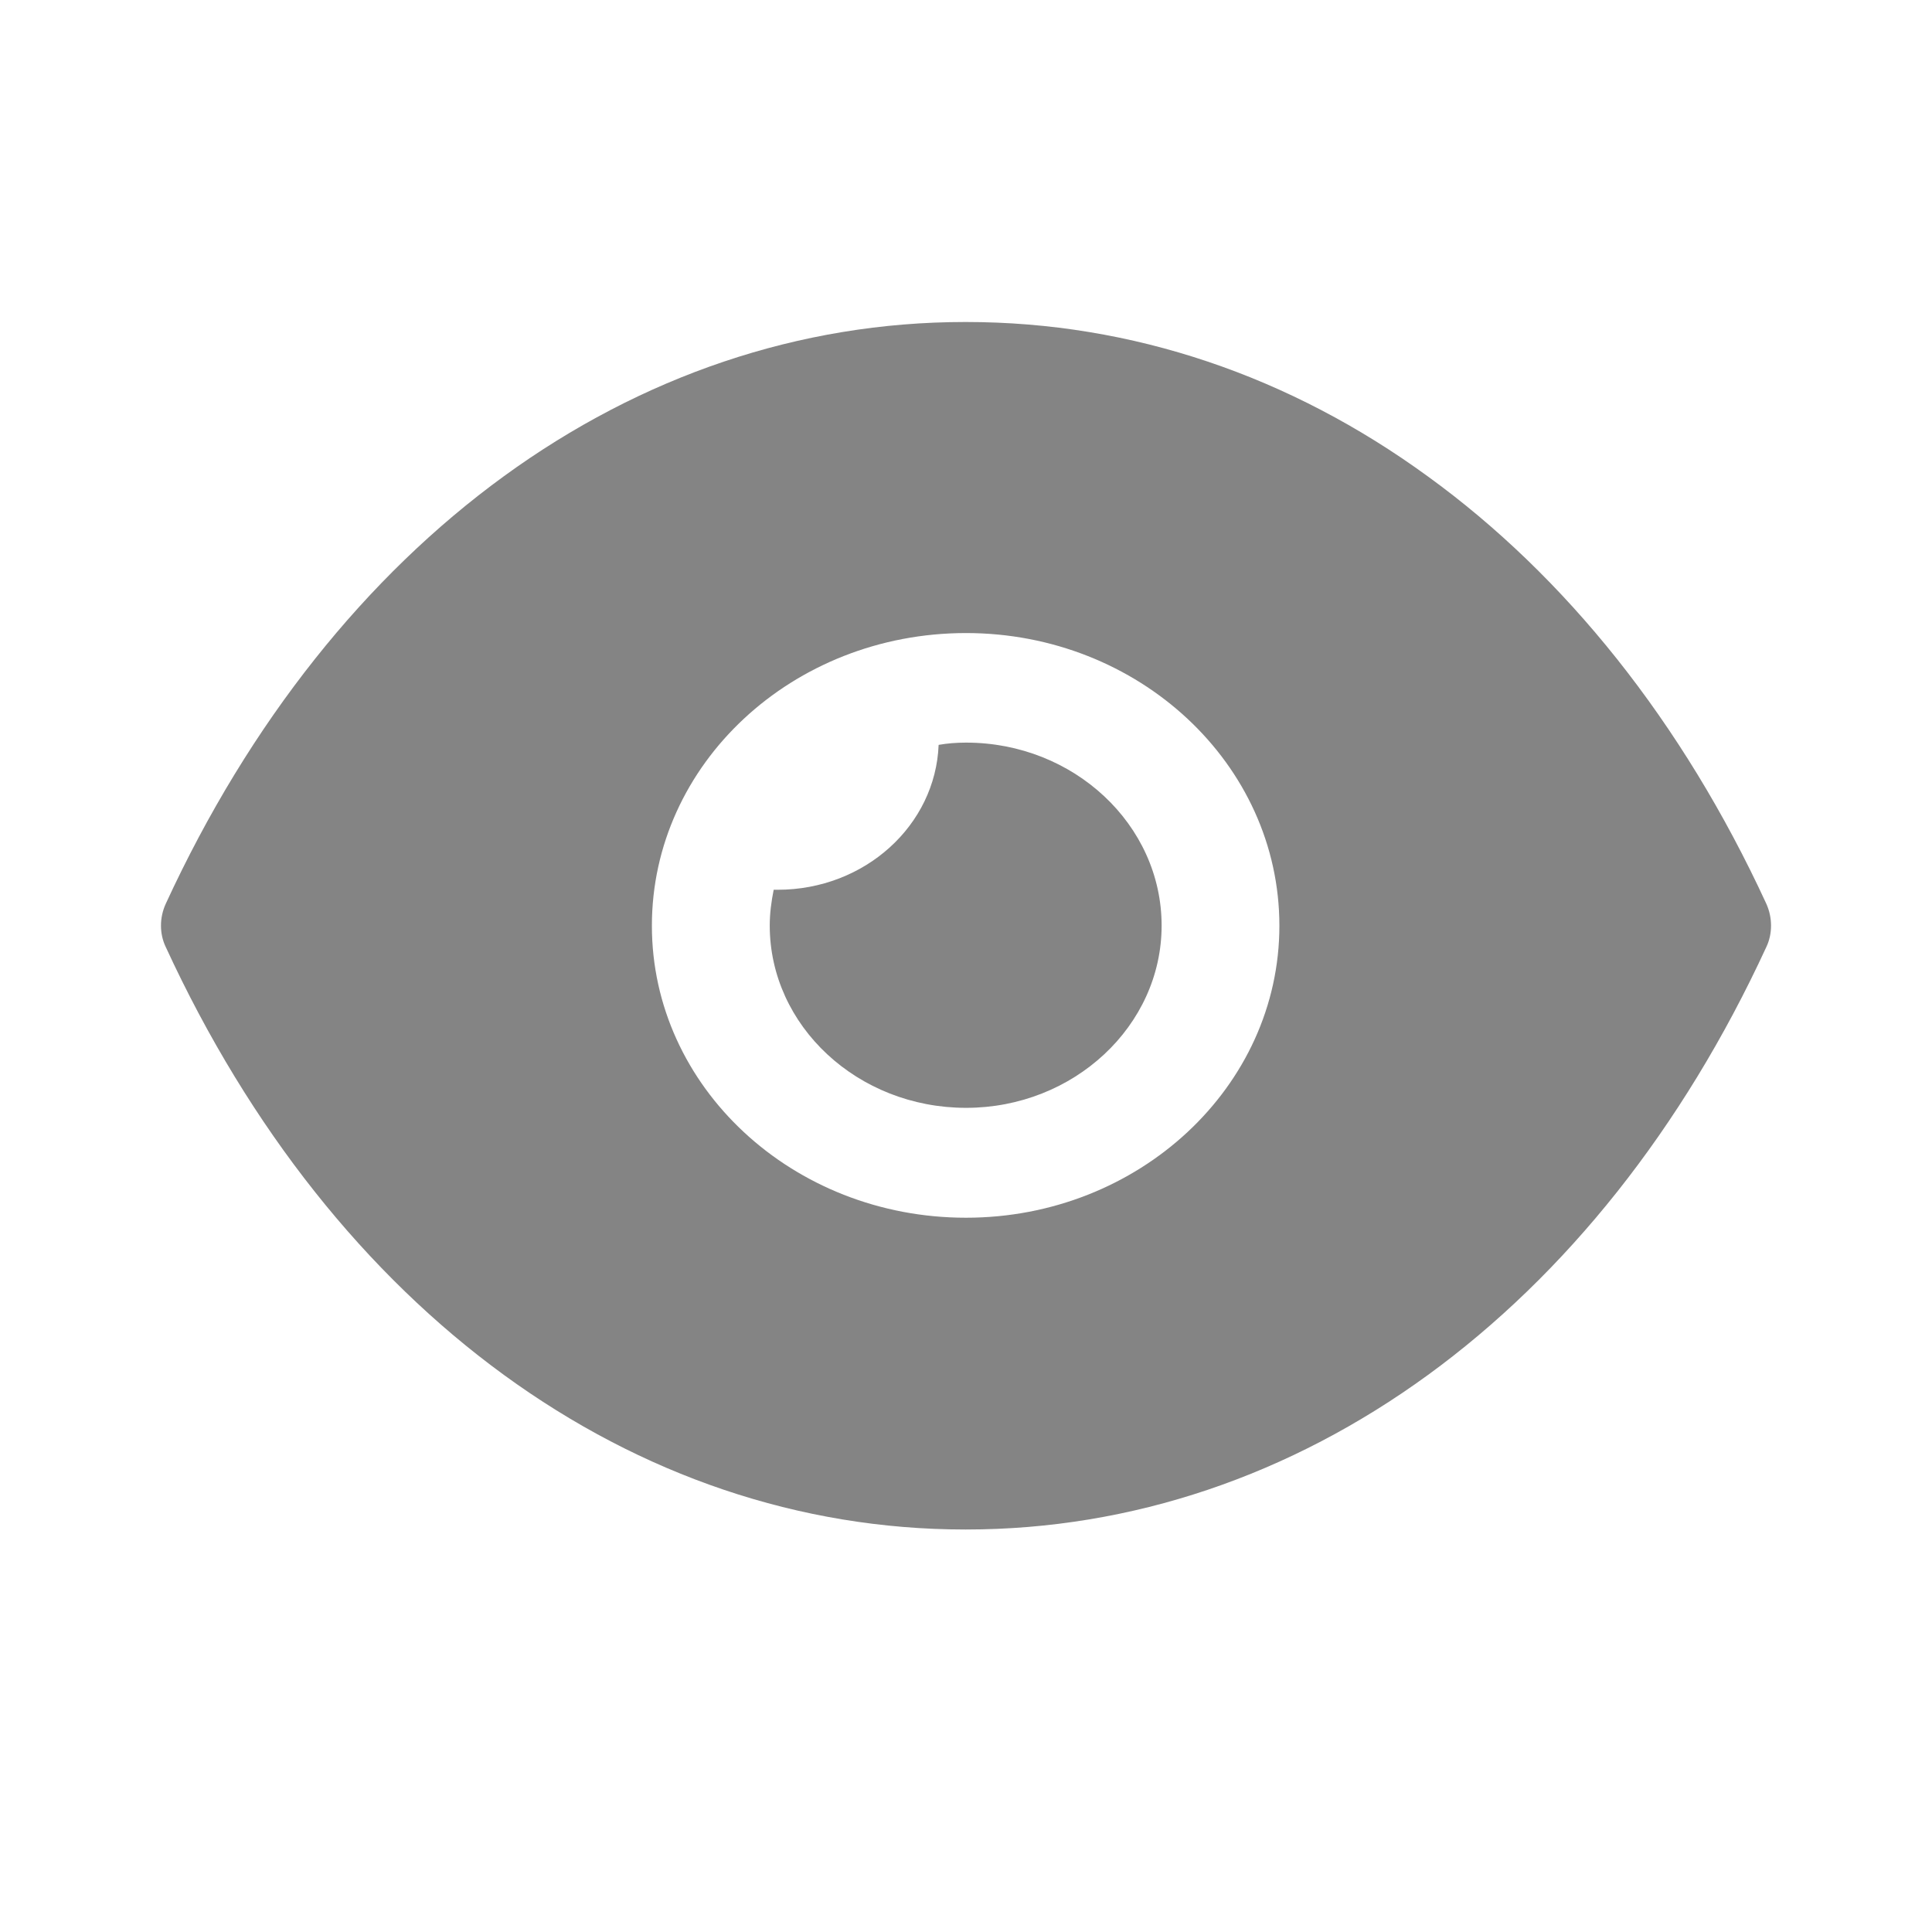 <svg width="24" height="24" viewBox="0 0 24 24" fill="none" xmlns="http://www.w3.org/2000/svg">
<path fillRule="evenodd" clipRule="evenodd" d="M8.098 11.5C8.098 13.5 9.844 15.127 12 15.127C14.146 15.127 15.893 13.5 15.893 11.5C15.893 9.491 14.146 7.864 12 7.864C9.844 7.864 8.098 9.491 8.098 11.5ZM17.737 5.918C19.444 7.155 20.898 8.964 21.942 11.227C22.02 11.4 22.02 11.6 21.942 11.764C19.854 16.291 16.137 19 12 19H11.99C7.863 19 4.146 16.291 2.059 11.764C1.98 11.6 1.98 11.4 2.059 11.227C4.146 6.7 7.863 4 11.99 4H12C14.068 4 16.029 4.673 17.737 5.918ZM12.001 13.762C13.338 13.762 14.43 12.744 14.43 11.498C14.43 10.244 13.338 9.225 12.001 9.225C11.884 9.225 11.767 9.234 11.66 9.253C11.621 10.253 10.743 11.053 9.66 11.053H9.611C9.582 11.198 9.562 11.344 9.562 11.498C9.562 12.744 10.655 13.762 12.001 13.762Z" fill="#666666" fill-opacity="0.8"/>
</svg>
